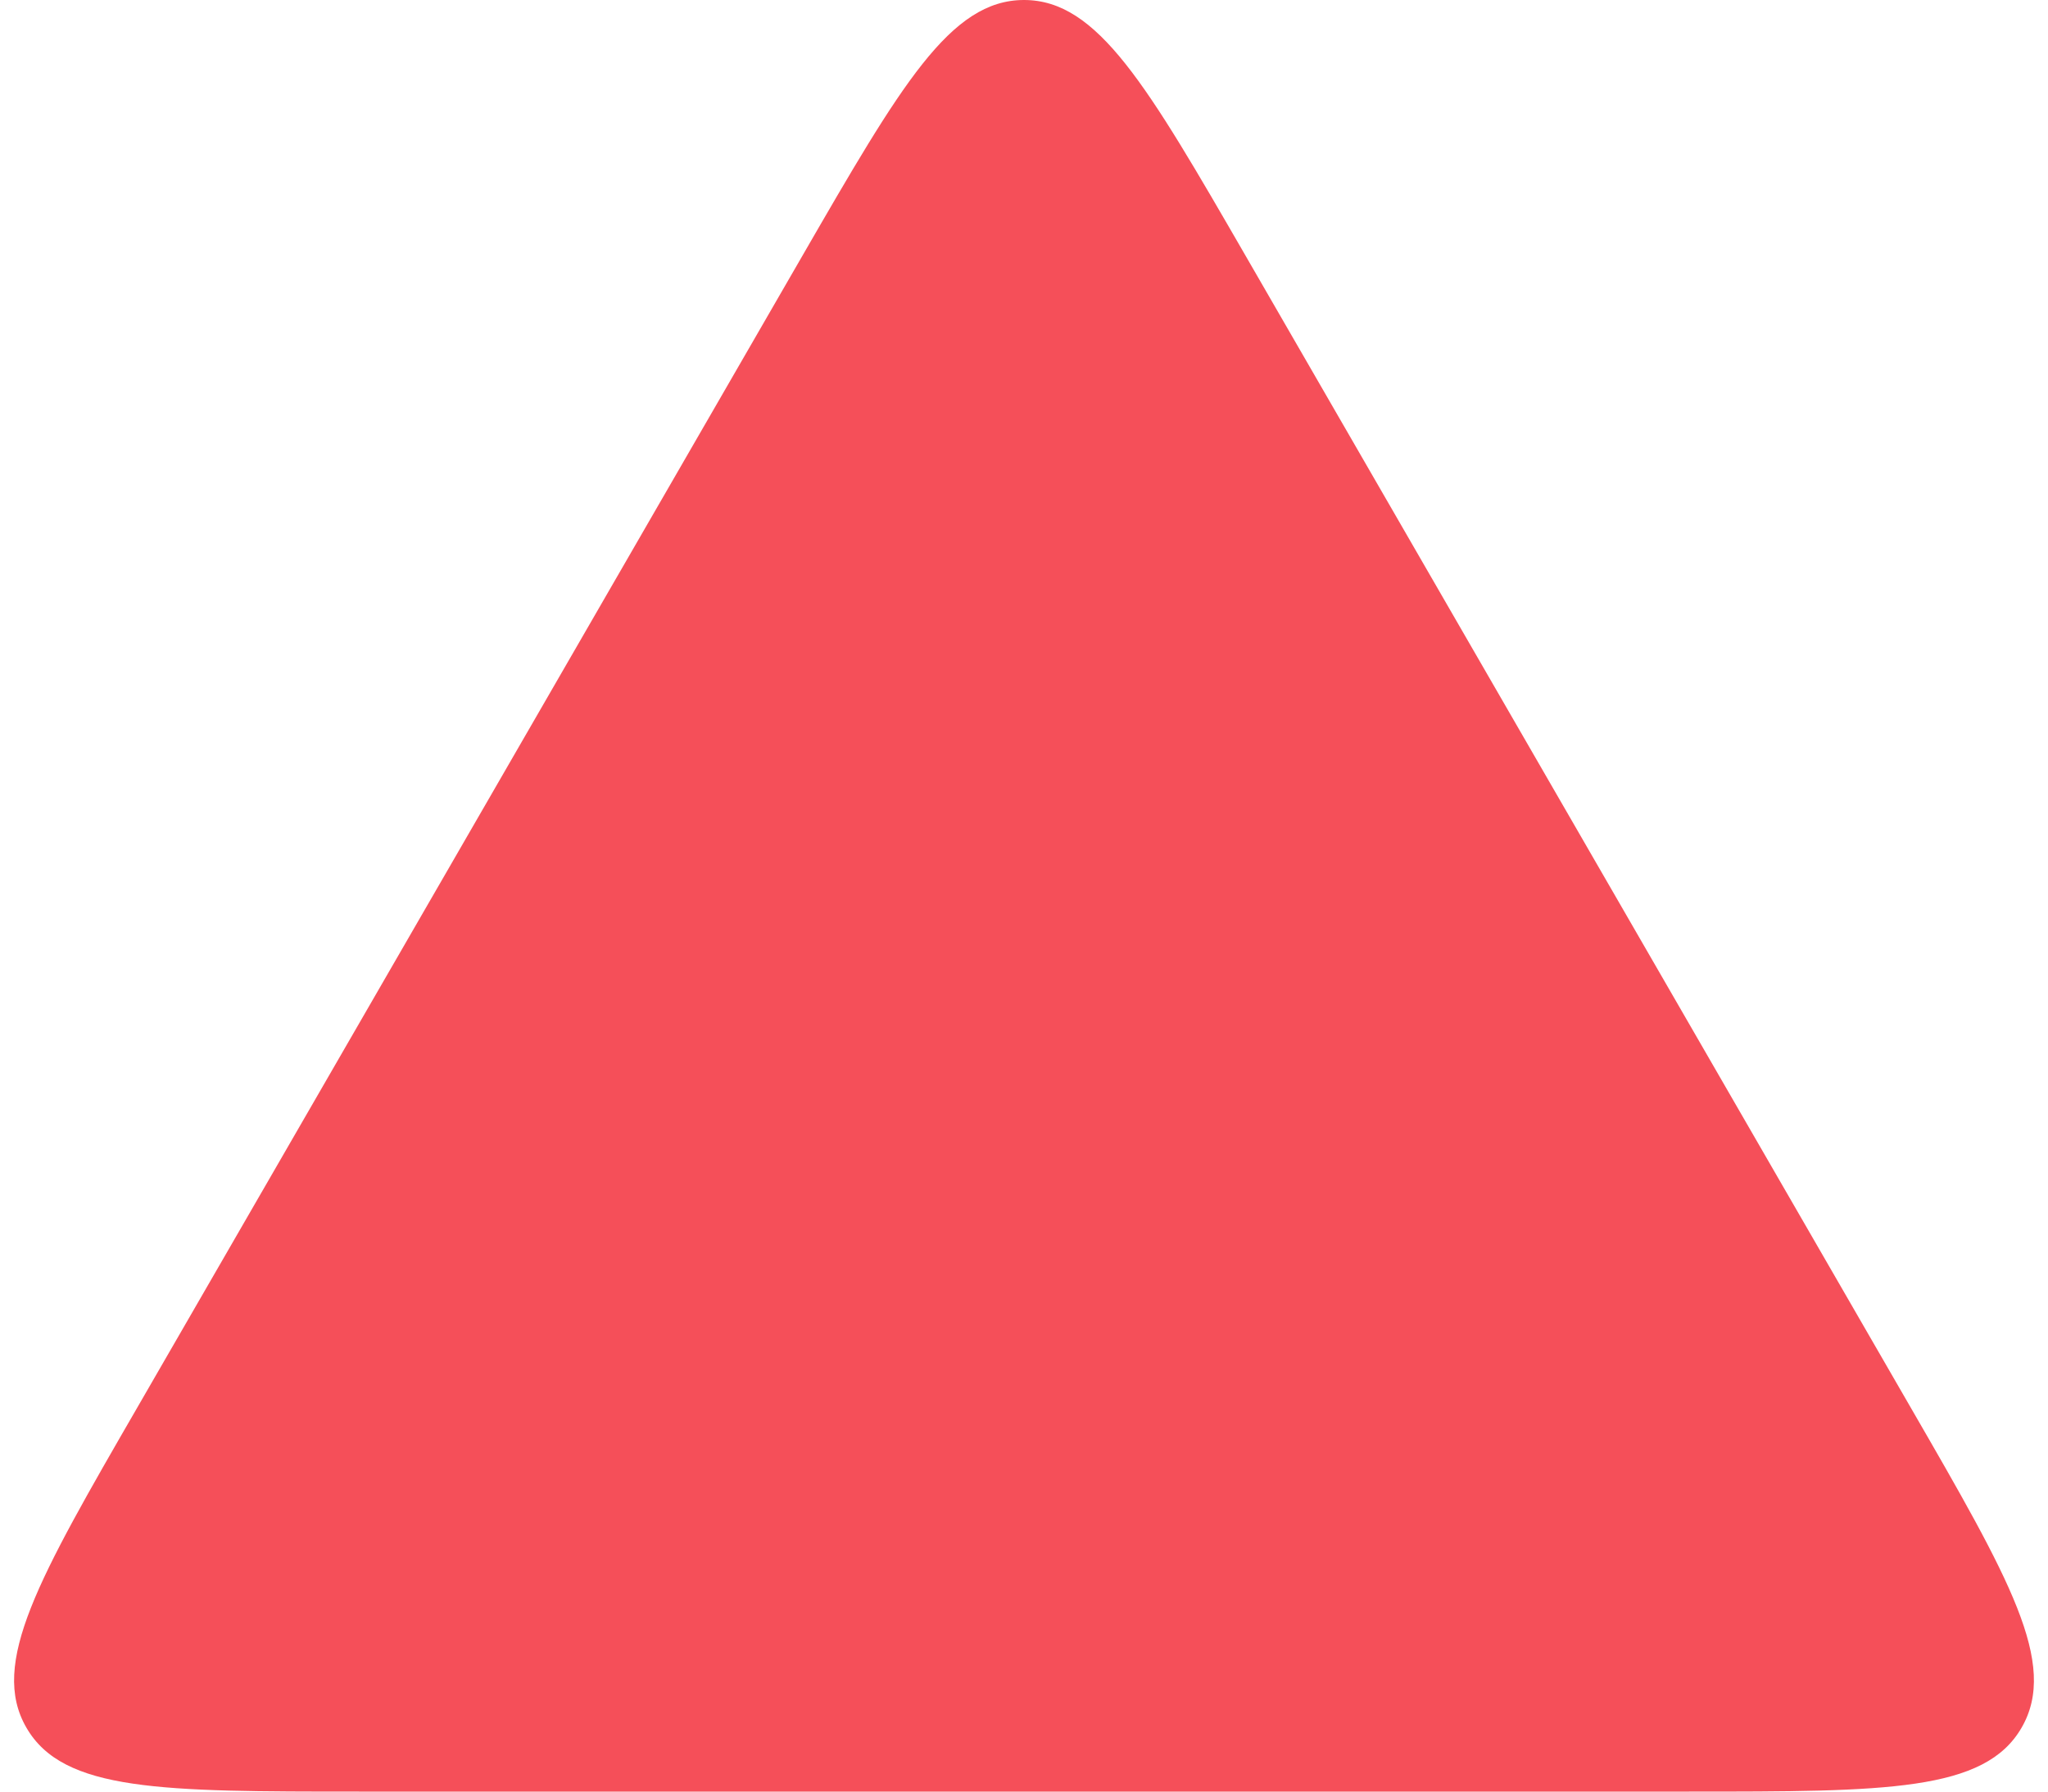 <svg width="16" height="14" viewBox="0 0 16 14" fill="none" xmlns="http://www.w3.org/2000/svg">
<path d="M6.268 2C7.038 0.667 7.423 -1.19209e-07 8 -1.78814e-07C8.577 -1.78814e-07 8.962 0.667 9.732 2L14.928 11C15.698 12.333 16.083 13 15.794 13.5C15.506 14 14.736 14 13.196 14L2.804 14C1.264 14 0.494 14 0.206 13.5C-0.083 13 0.302 12.333 1.072 11L6.268 2Z" fill="#F54F59"/>
</svg>
